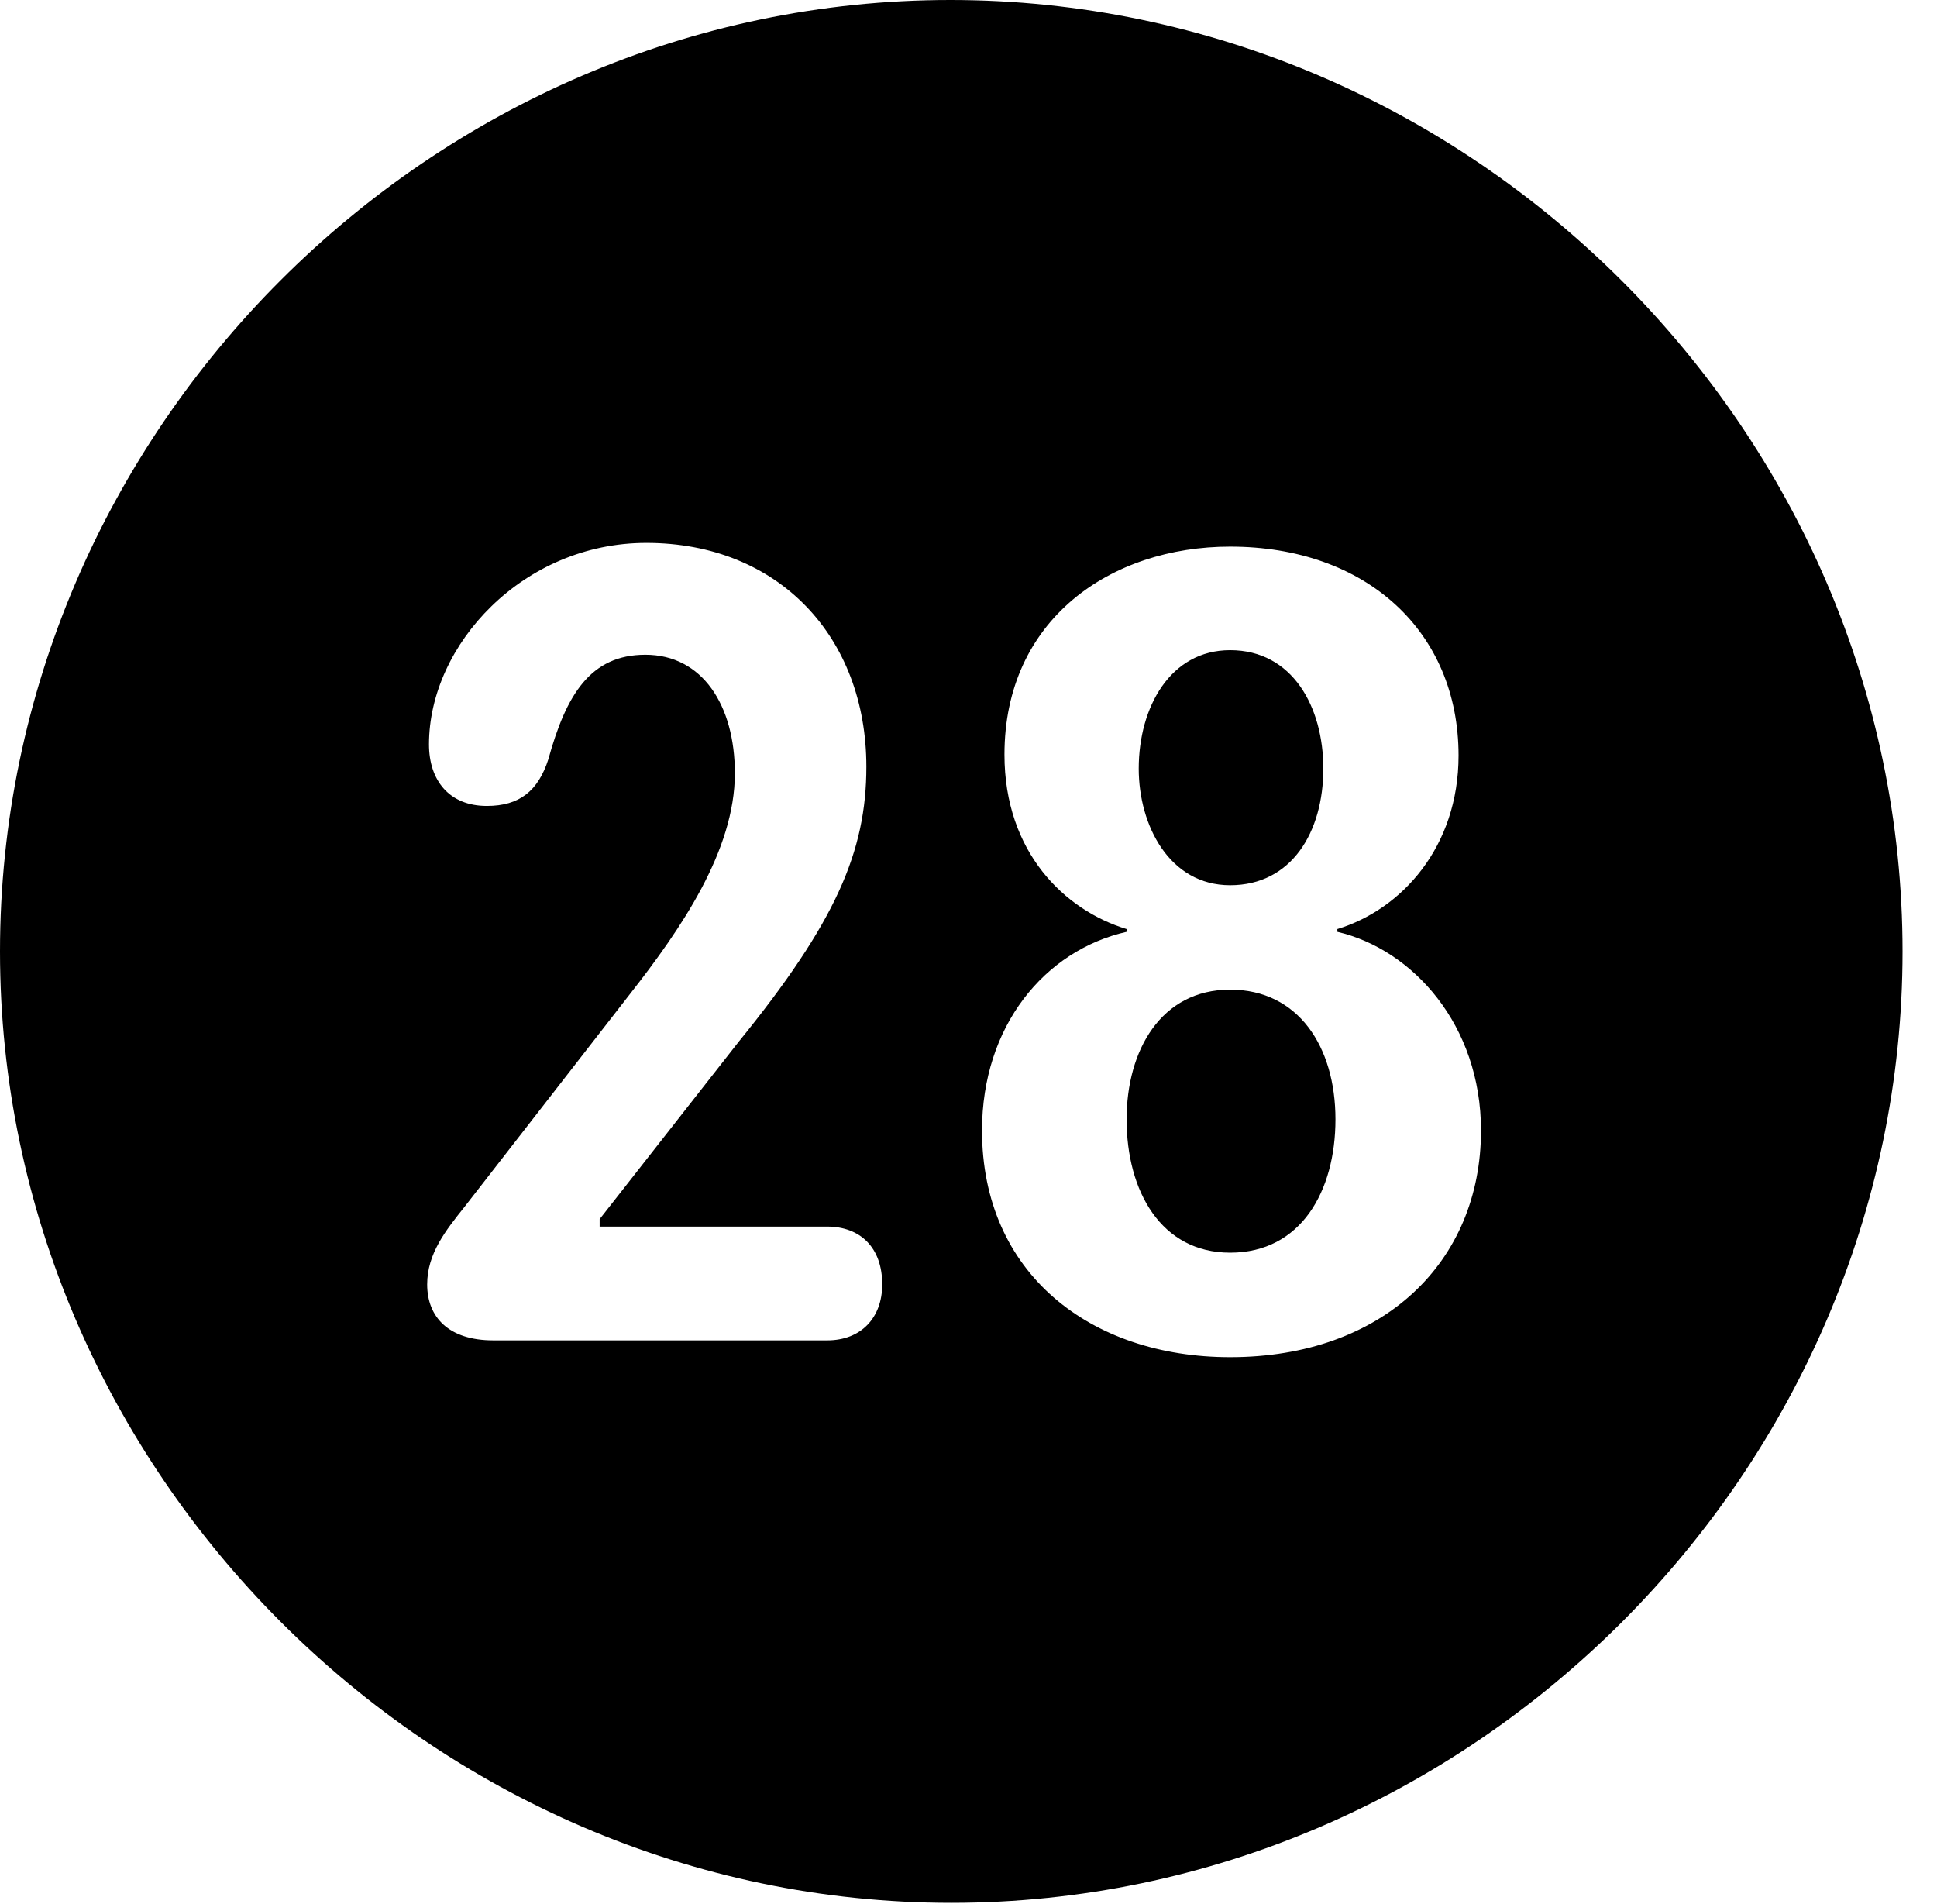 <svg version="1.1" xmlns="http://www.w3.org/2000/svg" xmlns:xlink="http://www.w3.org/1999/xlink" width="20.283" height="19.932" viewBox="0 0 20.283 19.932">
 <g>
  <rect height="19.932" opacity="0" width="20.283" x="0" y="0"/>
  <path d="M19.922 9.961C19.922 15.4 15.41 19.922 9.961 19.922C4.521 19.922 0 15.4 0 9.961C0 4.512 4.512 0 9.951 0C15.4 0 19.922 4.512 19.922 9.961ZM10.518 7.9C10.518 8.926 11.152 9.531 11.797 9.727L11.797 9.756C10.938 9.951 10.283 10.742 10.283 11.836C10.283 13.33 11.416 14.209 12.881 14.209C14.482 14.209 15.508 13.213 15.508 11.836C15.508 10.732 14.795 9.941 14.004 9.756L14.004 9.727C14.678 9.521 15.273 8.867 15.273 7.91C15.273 6.611 14.307 5.723 12.881 5.723C11.631 5.723 10.518 6.484 10.518 7.9ZM4.492 7.793C4.492 8.174 4.707 8.438 5.098 8.438C5.439 8.438 5.635 8.281 5.742 7.949C5.928 7.275 6.182 6.855 6.758 6.855C7.354 6.855 7.695 7.383 7.695 8.096C7.695 8.906 7.129 9.727 6.602 10.4L4.863 12.637C4.668 12.881 4.473 13.125 4.473 13.447C4.473 13.789 4.697 14.033 5.166 14.033L8.662 14.033C9.014 14.033 9.238 13.799 9.238 13.447C9.238 13.057 9.004 12.842 8.662 12.842L6.279 12.842L6.279 12.764L7.734 10.908C8.75 9.658 9.072 8.916 9.072 8.027C9.072 6.67 8.154 5.684 6.768 5.684C5.479 5.684 4.492 6.748 4.492 7.793ZM13.984 11.719C13.984 12.471 13.623 13.115 12.881 13.115C12.158 13.115 11.797 12.471 11.797 11.719C11.797 10.996 12.158 10.361 12.881 10.361C13.594 10.361 13.984 10.957 13.984 11.719ZM13.857 8.047C13.857 8.711 13.525 9.268 12.881 9.268C12.246 9.268 11.924 8.643 11.924 8.047C11.924 7.402 12.256 6.807 12.881 6.807C13.535 6.807 13.857 7.402 13.857 8.047Z" fill="currentColor"/>
 </g>
</svg>
